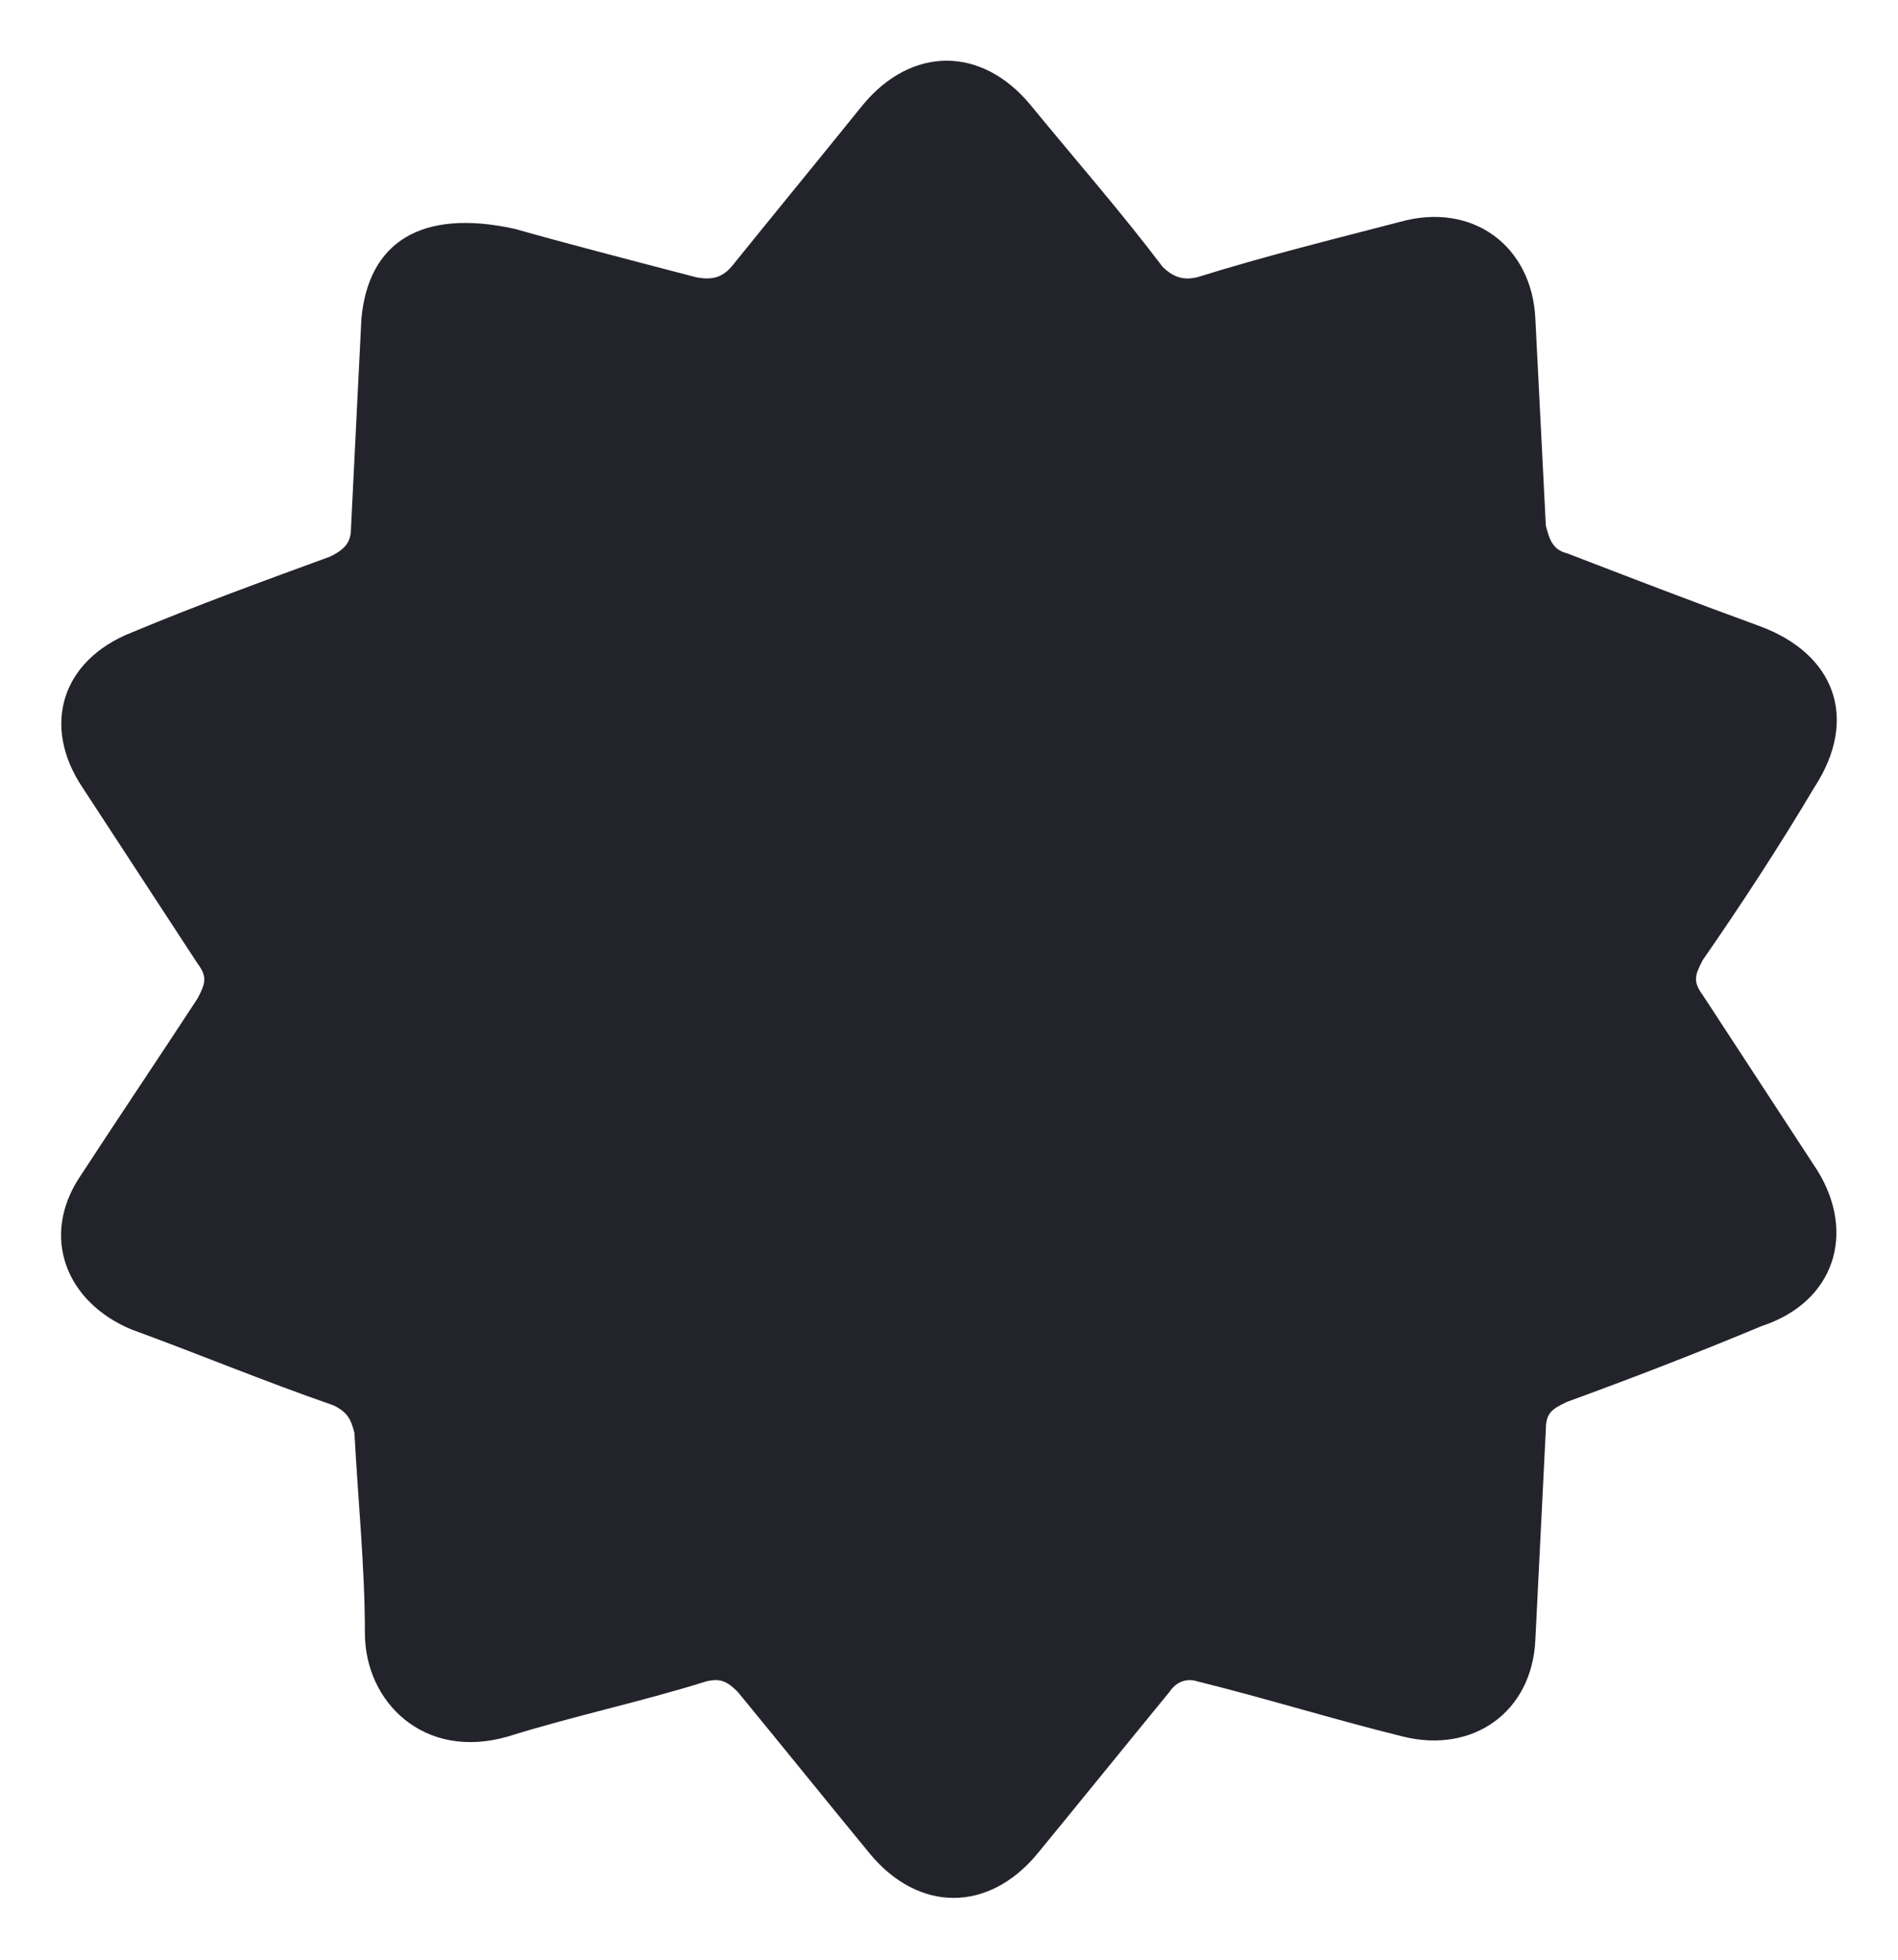 <?xml version="1.0" encoding="utf-8"?><!DOCTYPE svg PUBLIC "-//W3C//DTD SVG 1.1//EN" "http://www.w3.org/Graphics/SVG/1.1/DTD/svg11.dtd"><svg version="1.1" baseProfile="full" xmlns="http://www.w3.org/2000/svg" xmlns:xlink="http://www.w3.org/1999/xlink" xmlns:ev="http://www.w3.org/2001/xml-events"   height="32px"   width="31px" ><path fill="rgb( 35, 35, 44 )" d="M29.686,19.117 C29.06,18.159 28.434,17.202 27.808,16.244 C27.638,16.019 27.695,15.906 27.808,15.681 C28.434,14.779 29.06,13.822 29.629,12.864 C30.369,11.737 29.971,10.667 28.719,10.216 C27.638,9.822 26.614,9.427 25.59,9.033 C25.362,8.977 25.305,8.808 25.248,8.582 C25.191,7.456 25.134,6.329 25.077,5.202 C25.021,4.019 24.053,3.287 22.858,3.625 C21.777,3.906 20.639,4.188 19.558,4.526 C19.331,4.582 19.16,4.526 18.989,4.357 C18.307,3.456 17.567,2.611 16.827,1.709 C16.031,0.752 14.893,0.752 14.096,1.709 C13.414,2.554 12.674,3.456 11.991,4.301 C11.82,4.526 11.65,4.582 11.365,4.526 C10.284,4.244 9.203,3.963 8.407,3.737 C6.87,3.399 6.017,3.963 5.903,5.202 C5.846,6.329 5.789,7.512 5.732,8.639 C5.732,8.864 5.619,8.977 5.391,9.089 C4.31,9.484 3.229,9.878 2.148,10.329 C1.01,10.779 0.669,11.85 1.351,12.864 C1.977,13.822 2.603,14.779 3.229,15.737 C3.4,15.962 3.343,16.075 3.229,16.3 C2.603,17.258 1.92,18.272 1.295,19.23 C0.669,20.188 1.067,21.258 2.148,21.709 C3.229,22.103 4.31,22.554 5.448,22.948 C5.676,23.061 5.732,23.173 5.789,23.399 C5.846,24.469 5.96,25.596 5.96,26.666 C5.96,27.793 6.927,28.751 8.293,28.356 C9.374,28.018 10.455,27.793 11.536,27.455 C11.764,27.399 11.877,27.455 12.048,27.624 C12.788,28.525 13.47,29.371 14.21,30.272 C15.007,31.23 16.145,31.23 16.941,30.272 C17.681,29.371 18.364,28.525 19.103,27.624 C19.217,27.455 19.388,27.399 19.558,27.455 C20.696,27.737 21.777,28.075 22.915,28.356 C24.053,28.638 25.021,27.962 25.077,26.779 C25.134,25.652 25.191,24.469 25.248,23.342 C25.248,23.061 25.362,23.004 25.59,22.892 C26.671,22.498 27.695,22.103 28.776,21.652 C29.971,21.258 30.312,20.132 29.686,19.117 Z "/></svg>